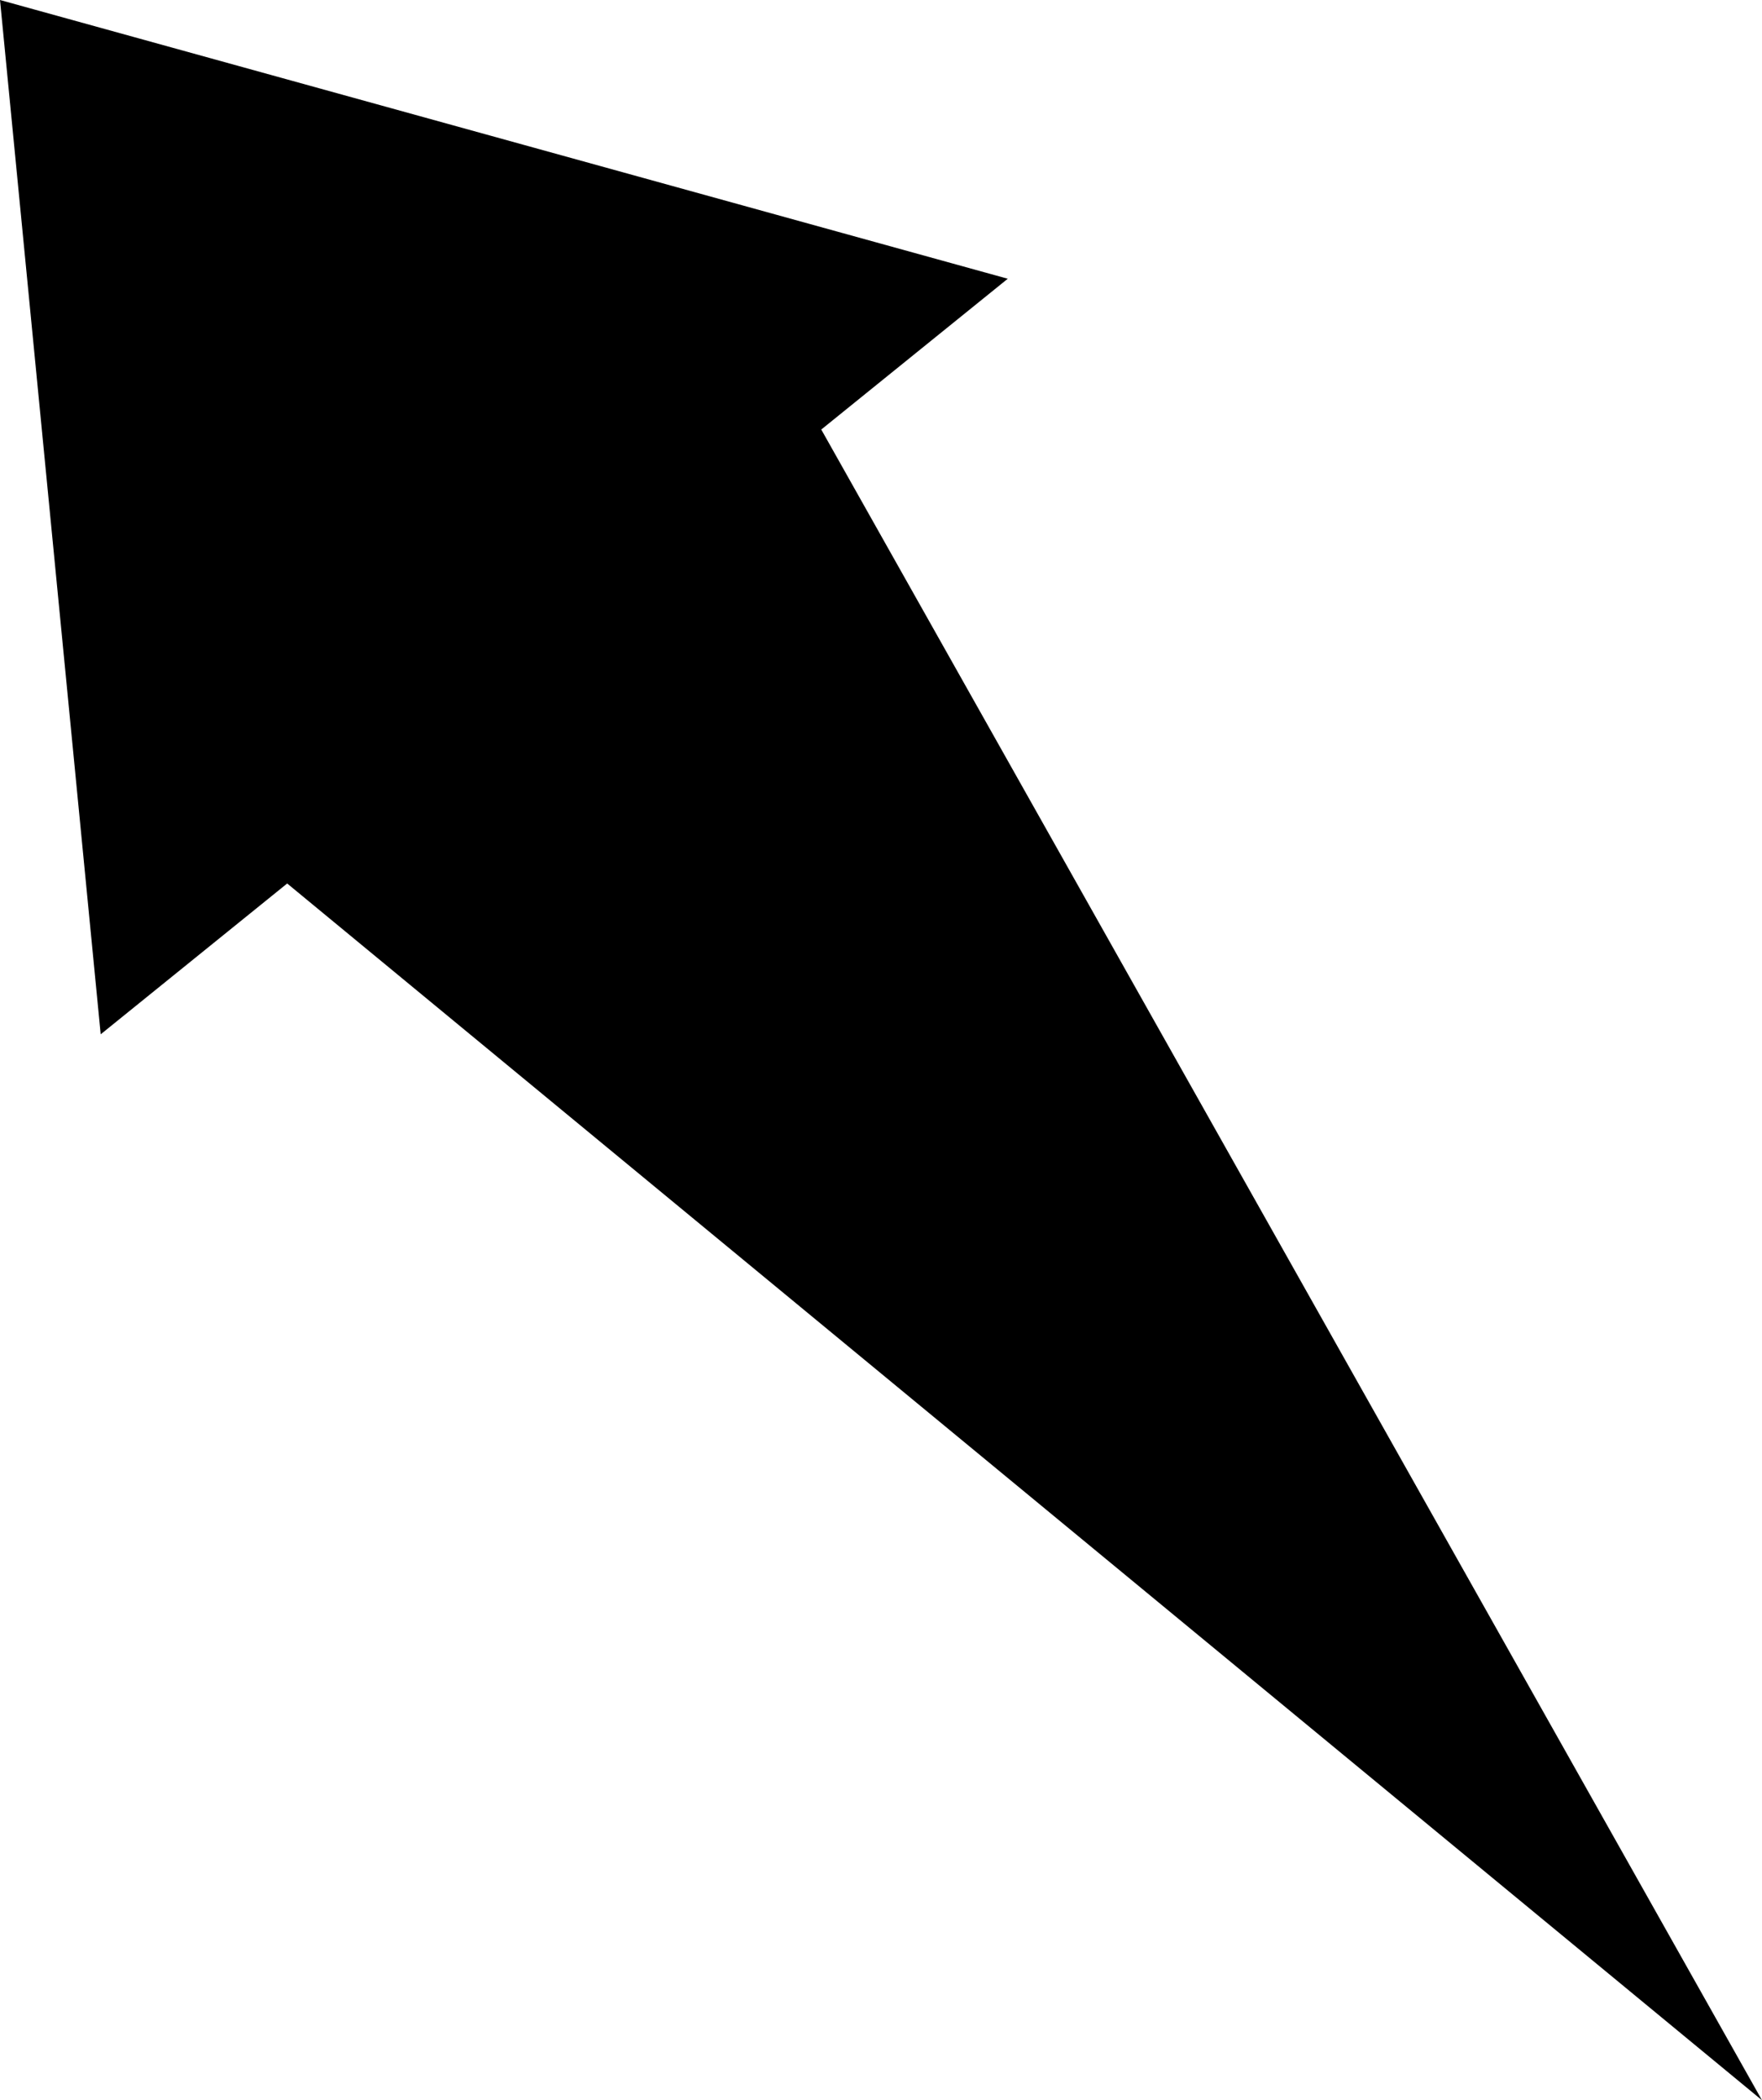 <?xml version="1.0" encoding="UTF-8"?>
<!DOCTYPE svg PUBLIC "-//W3C//DTD SVG 1.1//EN" "http://www.w3.org/Graphics/SVG/1.1/DTD/svg11.dtd">
<!-- Creator: CorelDRAW -->
<?xml-stylesheet href="w140.css" type="text/css"?>
<svg xmlns="http://www.w3.org/2000/svg" xml:space="preserve" width="89.916mm" height="107.157mm" style="shape-rendering:geometricPrecision; text-rendering:geometricPrecision; image-rendering:optimizeQuality; fill-rule:evenodd; clip-rule:evenodd"
viewBox="0 0 87.001 103.683"
 xmlns:xlink="http://www.w3.org/1999/xlink">
 <defs>
 <linearGradient id="id0" gradientUnits="userSpaceOnUse" x1="-16.15" y1="67.796" x2="69.19" y2="-17.545">
  <stop offset="0" style="stop-color:#FFAF22"/>
  <stop offset="1" style="stop-color:#F09900"/>
 </linearGradient>
 <radialGradient id="id1" gradientUnits="userSpaceOnUse" cx="26.671" cy="25.128" r="83.309" fx="26.671" fy="25.128">
  <stop offset="0" style="stop-color:#D6B849"/>
  <stop offset="0.541" style="stop-color:#D6B849"/>
  <stop offset="0.671" style="stop-color:#FFCE47"/>
  <stop offset="1" style="stop-color:#FFDB73"/>
  <stop offset="1" style="stop-color:#FFDB73"/>
 </radialGradient>
 </defs>
<symbol id="sun" viewBox="-56.638 -58.181 166.618 166.618">
 <polygon class="fil0" points="78.769,39.067 109.979,25.128 78.769,11.148 98.763,-16.608 64.789,-13.032 68.244,-47.066 40.609,-26.971 26.671,-58.181 12.691,-26.971 -15.065,-46.965 -11.489,-12.991 -45.524,-16.445 -25.428,11.189 -56.638,25.128 -25.428,39.006 -45.422,66.863 -11.448,63.287 -14.903,97.322 12.732,77.226 26.671,108.436 40.548,77.226 68.305,97.22 64.83,63.246 98.865,66.68 "/>
 <path class="fil1" d="M-17.463 50.527c9.075,15.703 25.844,25.384 43.984,25.384 28.05,0 50.798,-22.748 50.798,-50.798 0,-28.05 -22.748,-50.798 -50.798,-50.798 -8.912,0 -17.675,2.35 -25.39,6.803 -15.715,9.067 -25.408,25.849 -25.408,43.995 0,8.918 2.357,17.693 6.816,25.415l-0.002 -0.001z"/>
 <path class="fil2" d="M-10.432 46.463c7.623,13.196 21.71,21.333 36.952,21.333 23.562,0 42.67,-19.108 42.67,-42.67 0,-23.562 -19.108,-42.67 -42.67,-42.67 -7.486,0 -14.847,1.969 -21.327,5.71 -13.206,7.616 -21.343,21.713 -21.343,36.961 0,7.486 1.98,14.857 5.72,21.338l-0.002 -0z"/>
</symbol>
<symbol id="s01d" viewBox="-38.351 -39.894 166.618 166.618">
 <use x="-38.351" y="-39.894" width="166.618" height="166.618" xlink:href="#sun"/>
</symbol>
 <g id="Слой_x0020_1">
  <polygon class="fil3" points="87.001,103.683 40.551,21.205 49.759,13.761 0,-9.67581e-005 4.972,51.06 14.18,43.615 "/>
 </g>
</svg>

